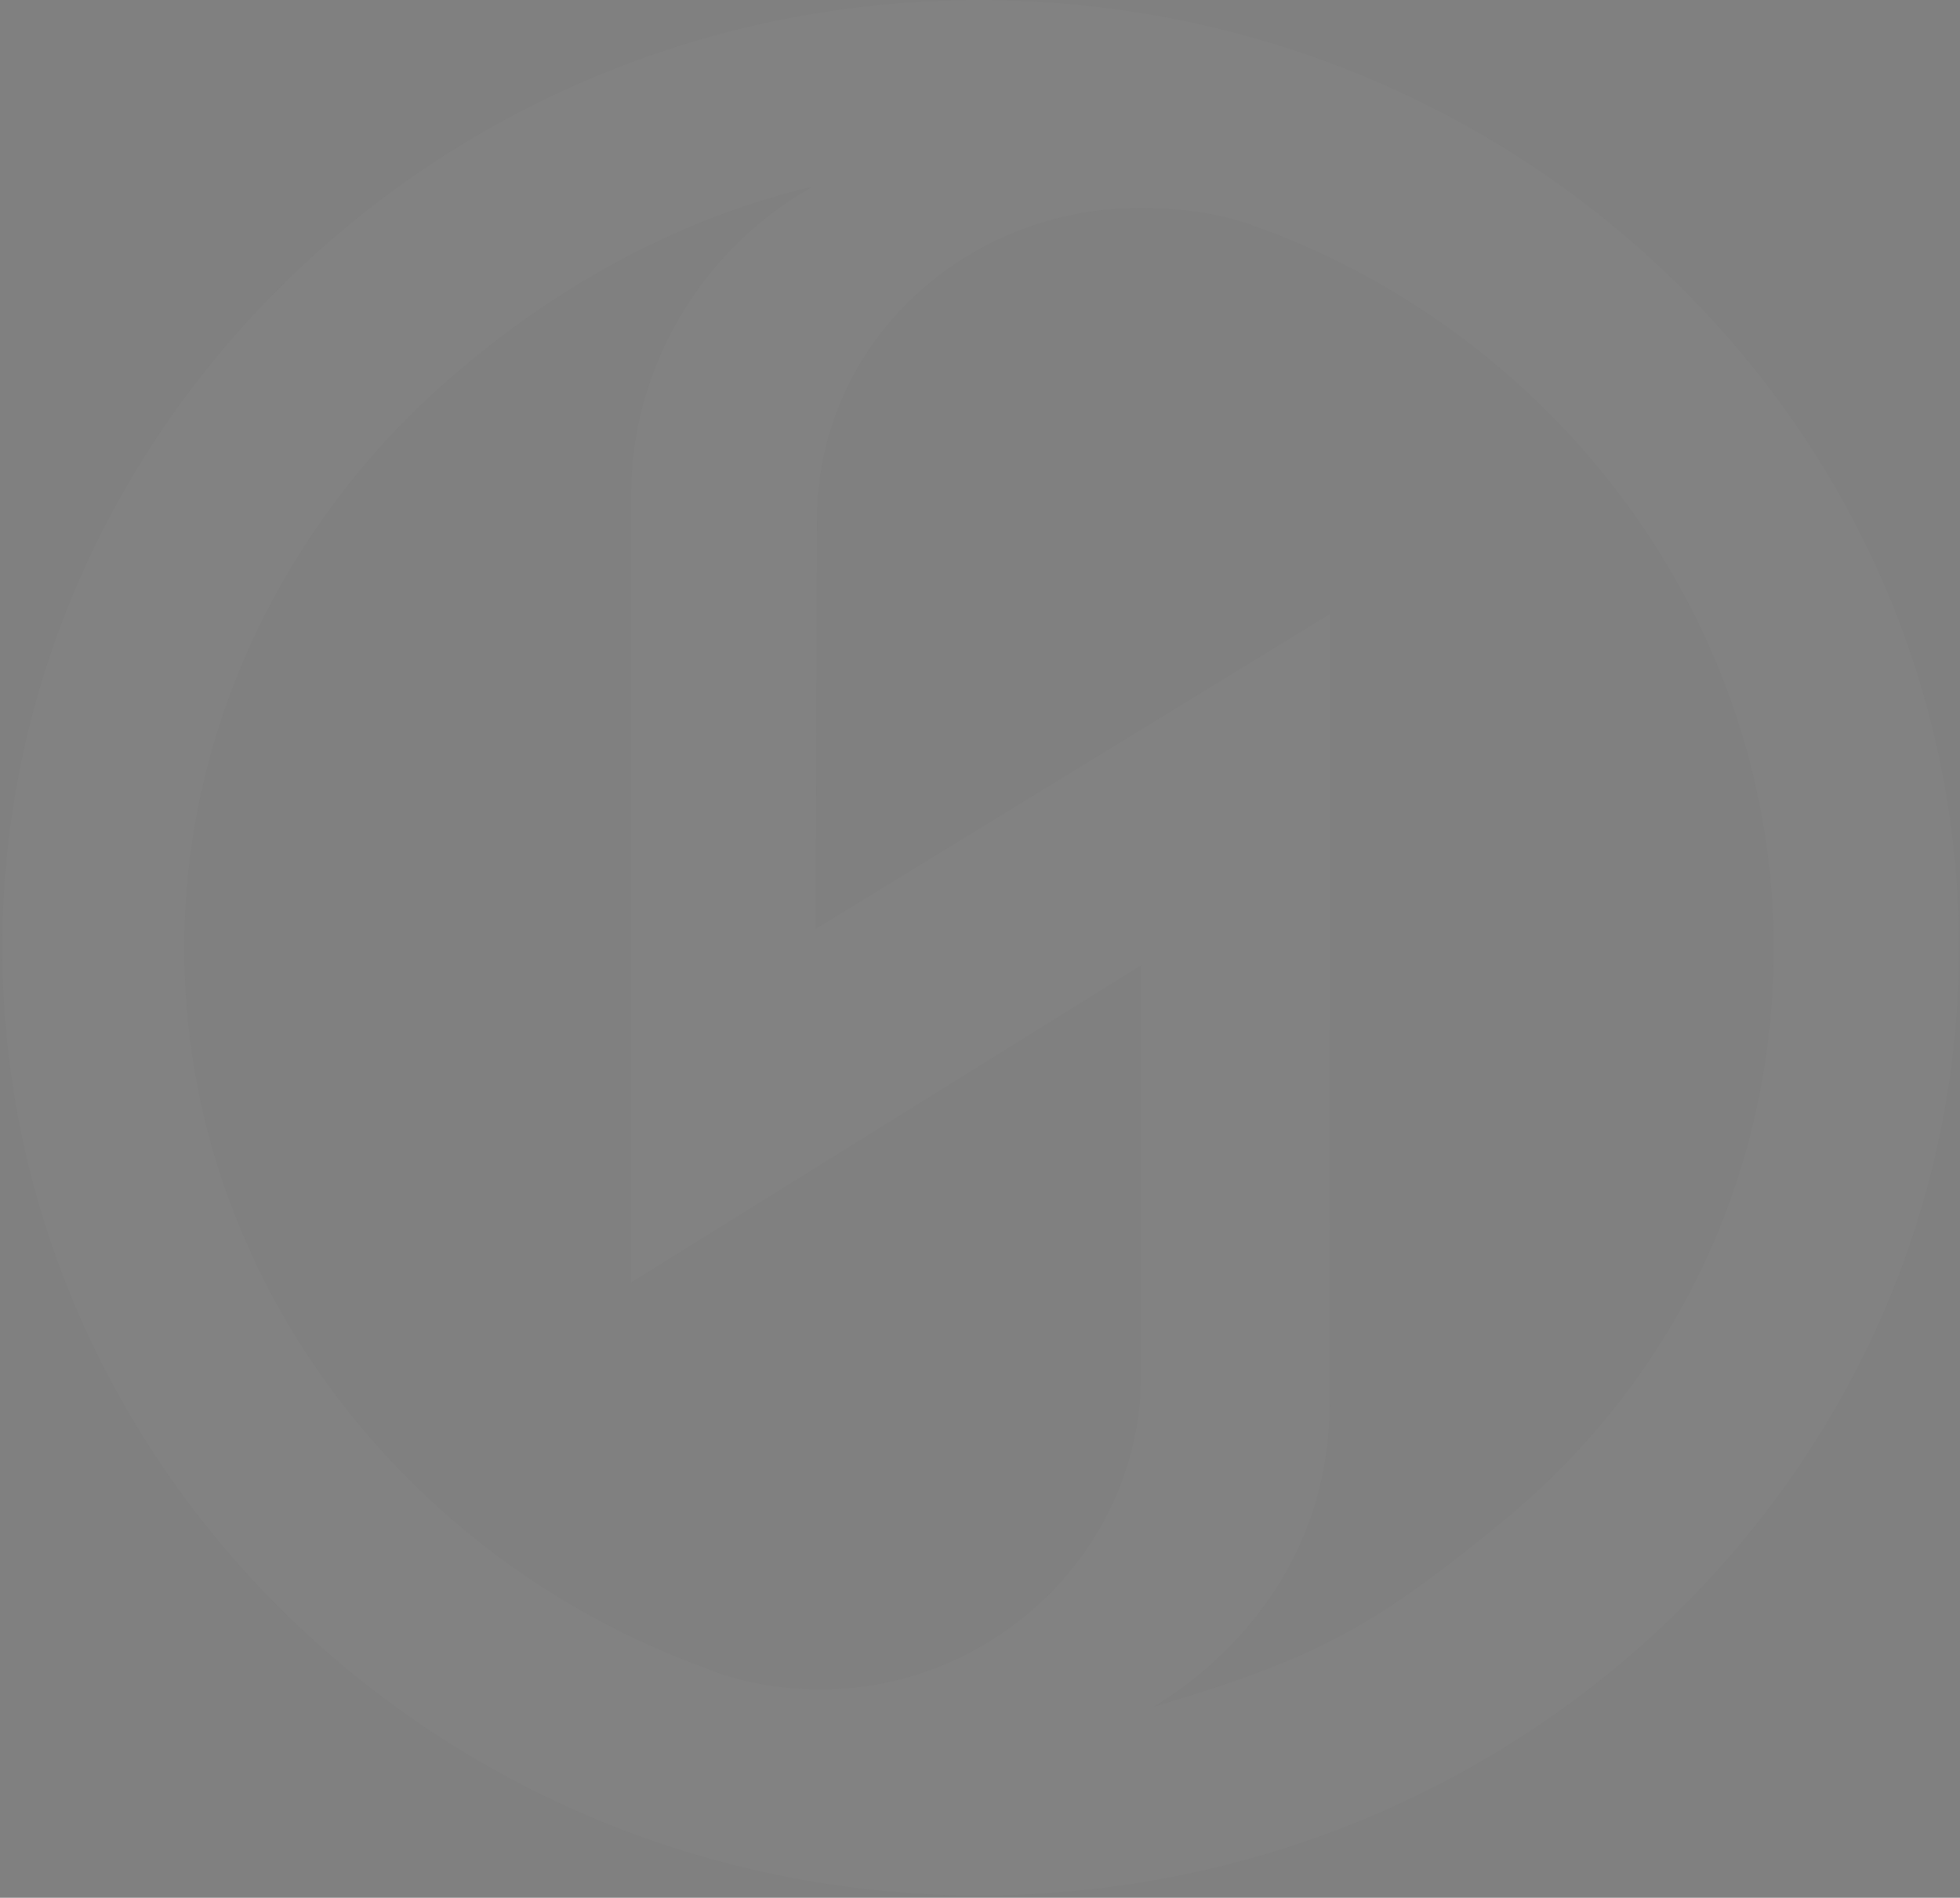 <svg width="882" height="854" viewBox="0 0 882 854" fill="none" xmlns="http://www.w3.org/2000/svg">
<rect x="0" y="0" width="882" height="854" fill="#808080" stroke="none"/>
<g opacity="0.02">
<path fill-rule="evenodd" clip-rule="evenodd" d="M440.564 0C562.435 0 672.637 47.993 752.444 125.352C832.328 202.602 881.585 309.251 881.585 426.39V426.492V426.512C881.585 543.801 832.328 650.407 752.444 727.814C672.637 804.955 562.435 853.019 440.564 853.019H440.517C319.408 853.019 209.544 804.955 129.911 727.656C50.365 650.372 1.069 543.801 0.992 426.572V426.492V426.464C0.992 309.251 50.365 202.602 129.998 125.352C209.544 47.993 319.358 0 440.517 0H440.564ZM513.47 618.868V434.484L293.507 571.275L284.023 577.14V566.11V221.754V221.546C284.023 211.193 285.145 200.99 287.214 191.028C289.215 181.213 292.251 171.771 295.955 162.65C309.634 129.577 334.403 101.403 365.61 84.045C358.755 85.59 351.949 87.506 345.307 89.532C292.164 105.53 243.399 134.785 204.275 168.818L204.18 168.932H204.12C193.94 177.573 184.194 186.988 174.951 196.915C165.748 206.807 157.086 217.265 149.178 228.113C107.908 284.221 82.975 353.005 82.975 426.492V426.611C82.975 463.625 89.15 499.376 100.579 532.833C106.262 549.134 113.06 565.024 120.997 580.329C162.144 658.767 233.365 720.627 319.311 751.29L319.408 751.44C327.016 754.341 335.001 756.518 343.182 757.947C351.456 759.471 360.187 760.201 369.342 760.201H369.428C408.767 760.201 444.751 744.167 470.94 718.55V718.585C497.148 692.951 513.342 657.601 513.47 618.925V618.868ZM598.39 631.335L598.661 276.13L367.108 417.945L367.65 234.091C367.891 153.533 434.908 93.575 513.294 93.575C530.674 93.575 549.654 95.999 565.462 102.152C566.205 102.489 567.038 102.738 567.954 103.092C569.906 103.747 571.91 104.493 573.93 105.264C706.127 157.097 798.115 284.011 798.115 426.492C798.115 530.508 751.855 622.134 677.239 683.732C617.676 732.8 592.472 746.097 519.367 767.99C555.311 746.077 598.304 701.605 598.39 631.335Z" fill="#0D1215"/>
<path fill-rule="evenodd" clip-rule="evenodd" d="M440.564 0C562.435 0 672.637 47.993 752.444 125.352C832.328 202.602 881.585 309.251 881.585 426.39V426.492V426.512C881.585 543.801 832.328 650.407 752.444 727.814C672.637 804.955 562.435 853.019 440.564 853.019H440.517C319.408 853.019 209.544 804.955 129.911 727.656C50.365 650.372 1.069 543.801 0.992 426.572V426.492V426.464C0.992 309.251 50.365 202.602 129.998 125.352C209.544 47.993 319.358 0 440.517 0H440.564ZM513.47 618.868V434.484L293.507 571.275L284.023 577.14V566.11V221.754V221.546C284.023 211.193 285.145 200.99 287.214 191.028C289.215 181.213 292.251 171.771 295.955 162.65C309.634 129.577 334.403 101.403 365.61 84.045C358.755 85.59 351.949 87.506 345.307 89.532C292.164 105.53 243.399 134.785 204.275 168.818L204.18 168.932H204.12C193.94 177.573 184.194 186.988 174.951 196.915C165.748 206.807 157.086 217.265 149.178 228.113C107.908 284.221 82.975 353.005 82.975 426.492V426.611C82.975 463.625 89.15 499.376 100.579 532.833C106.262 549.134 113.06 565.024 120.997 580.329C162.144 658.767 233.365 720.627 319.311 751.29L319.408 751.44C327.016 754.341 335.001 756.518 343.182 757.947C351.456 759.471 360.187 760.201 369.342 760.201H369.428C408.767 760.201 444.751 744.167 470.94 718.55V718.585C497.148 692.951 513.342 657.601 513.47 618.925V618.868ZM598.39 631.335L598.661 276.13L367.108 417.945L367.65 234.091C367.891 153.533 434.908 93.575 513.294 93.575C530.674 93.575 549.654 95.999 565.462 102.152C566.205 102.489 567.038 102.738 567.954 103.092C569.906 103.747 571.91 104.493 573.93 105.264C706.127 157.097 798.115 284.011 798.115 426.492C798.115 530.508 751.855 622.134 677.239 683.732C617.676 732.8 592.472 746.097 519.367 767.99C555.311 746.077 598.304 701.605 598.39 631.335Z" fill="white"/>
</g>
</svg>
